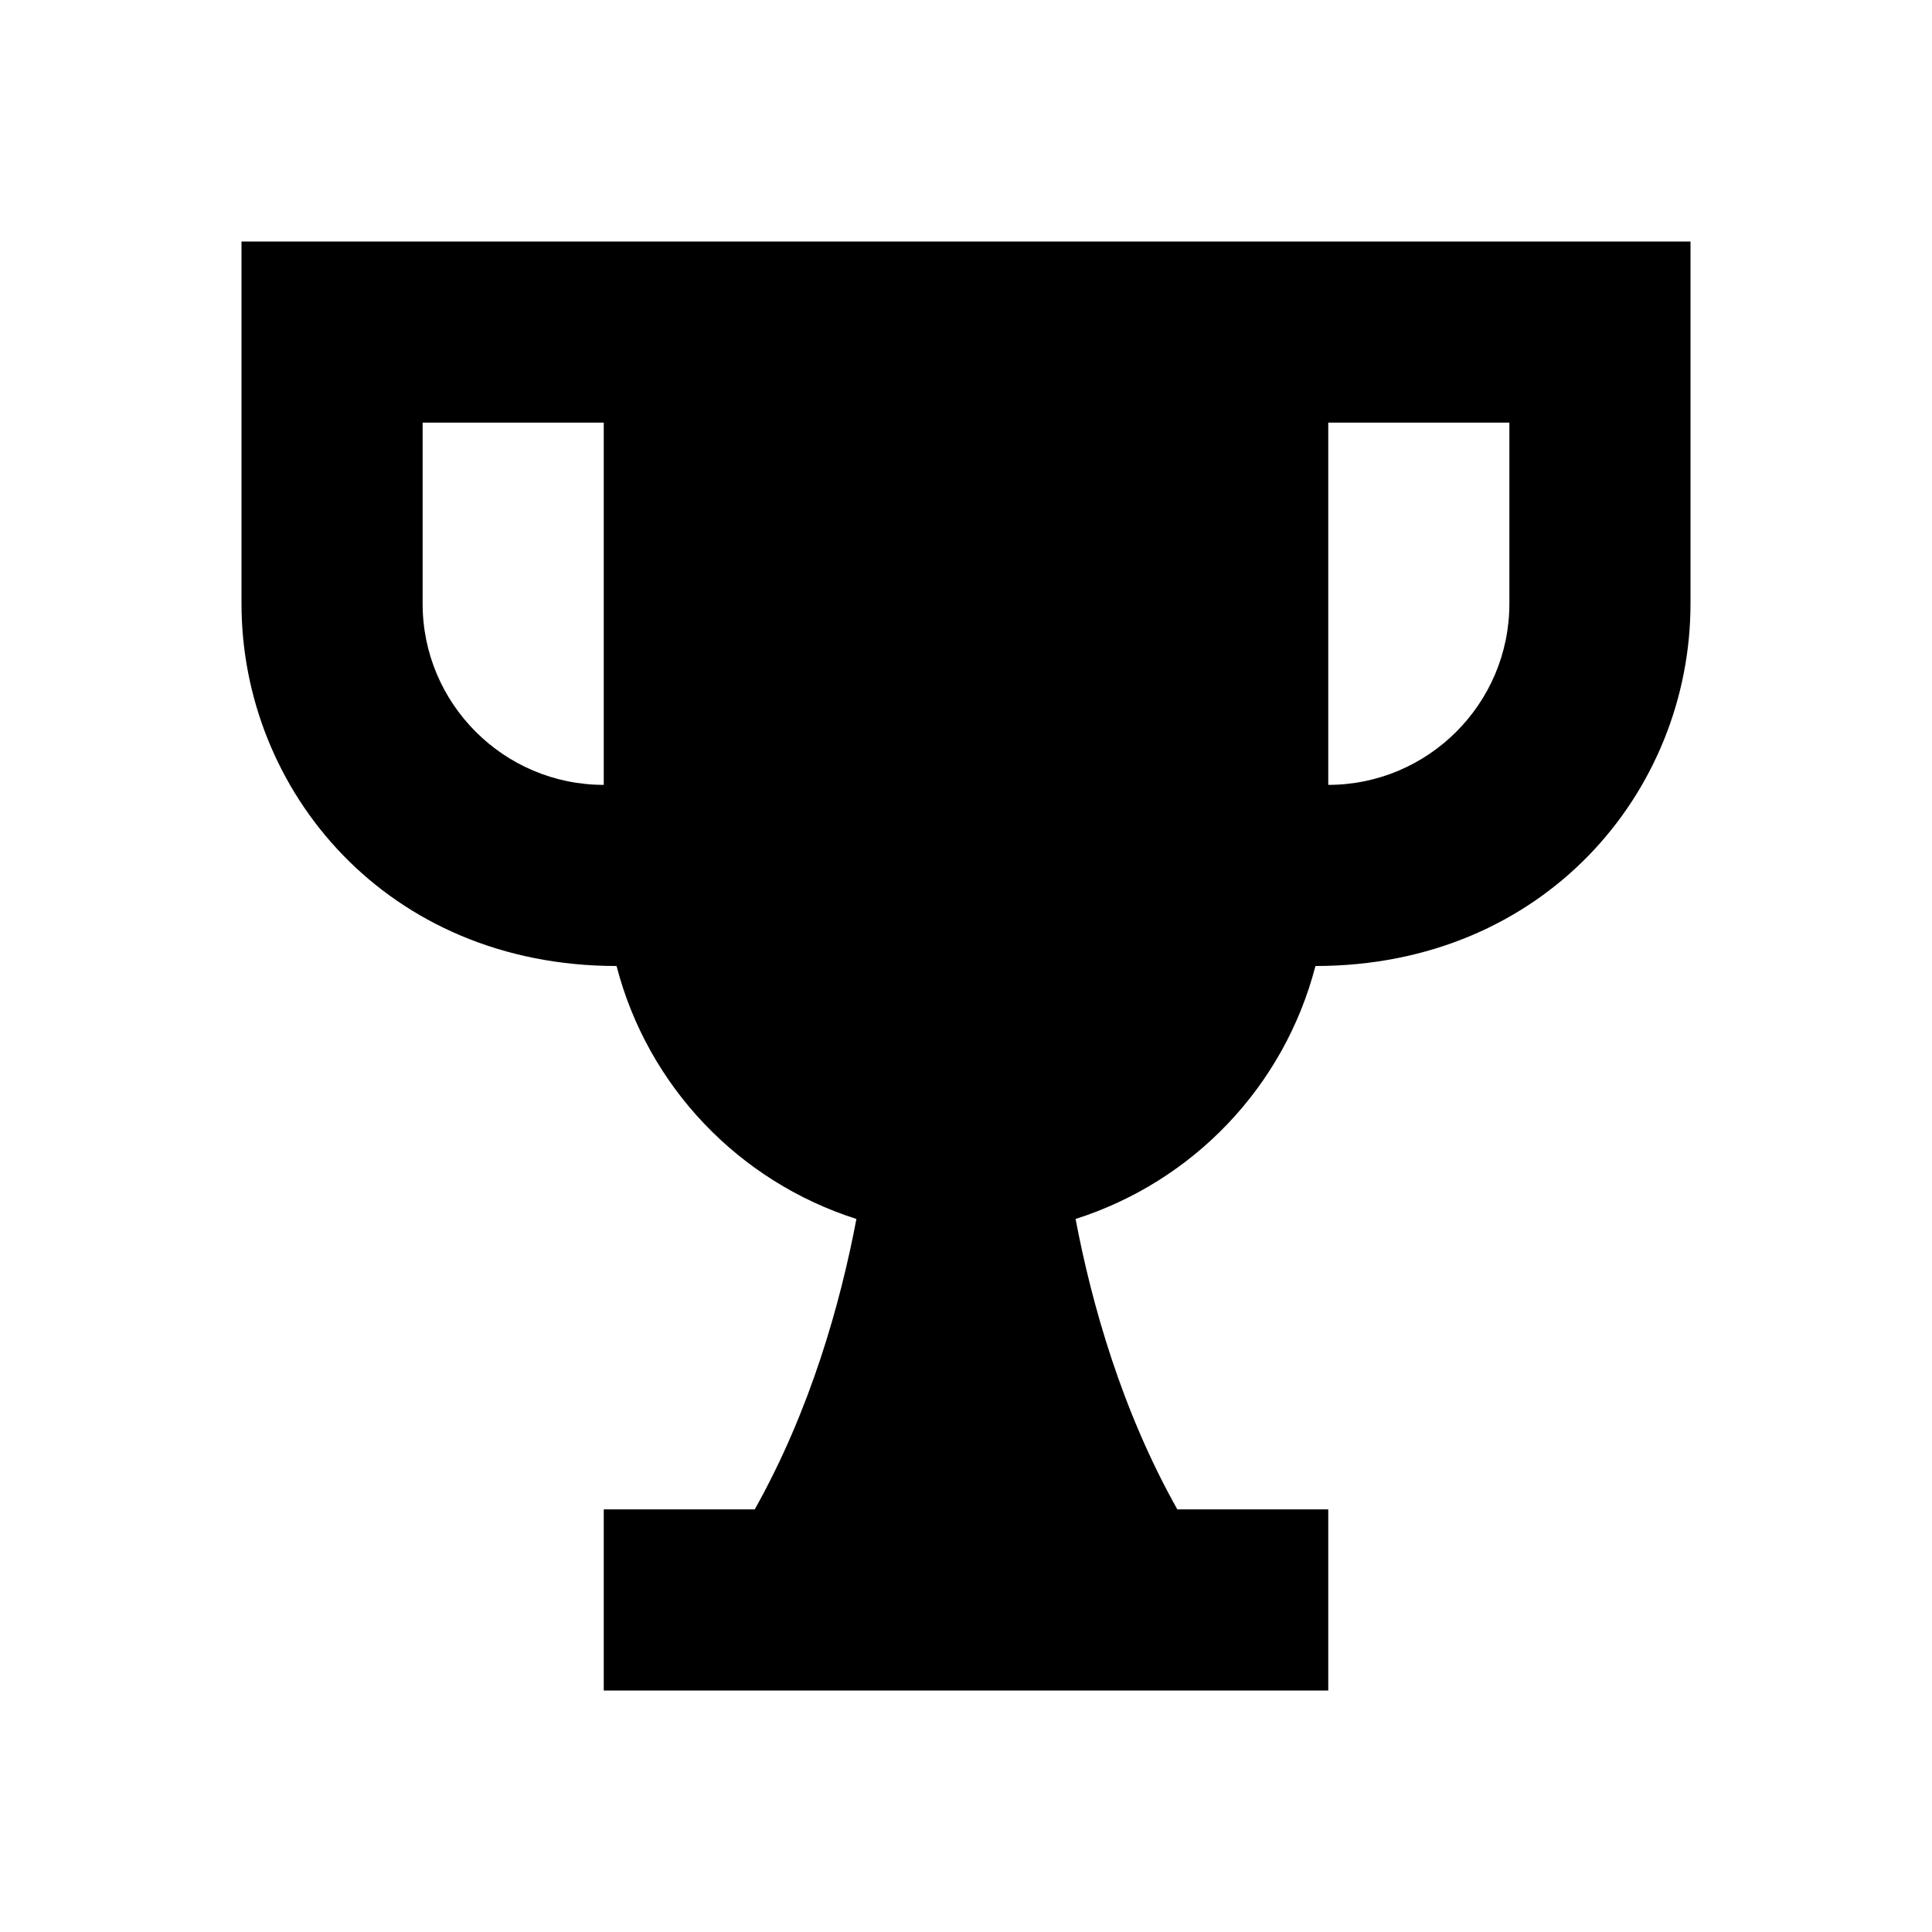 <svg xmlns="http://www.w3.org/2000/svg" width="32" height="32" viewBox="0 0 32 32">
    <title>cup</title>
    <path fill-rule="evenodd" d="M4 4v6c0 3.098 2.406 6 6.212 6 .517 1.994 2.024 3.568 3.973 4.19-.267 1.406-.762 3.167-1.684 4.81H10v3h12v-3h-2.5c-.923-1.643-1.418-3.404-1.685-4.81 1.95-.622 3.456-2.196 3.973-4.19C25.582 16 28 13.108 28 10V4H4zm3 6V7h3v6c-1.654 0-3-1.345-3-3zm18 0c0 1.655-1.346 3-3 3V7h3v3z"/>
</svg>
